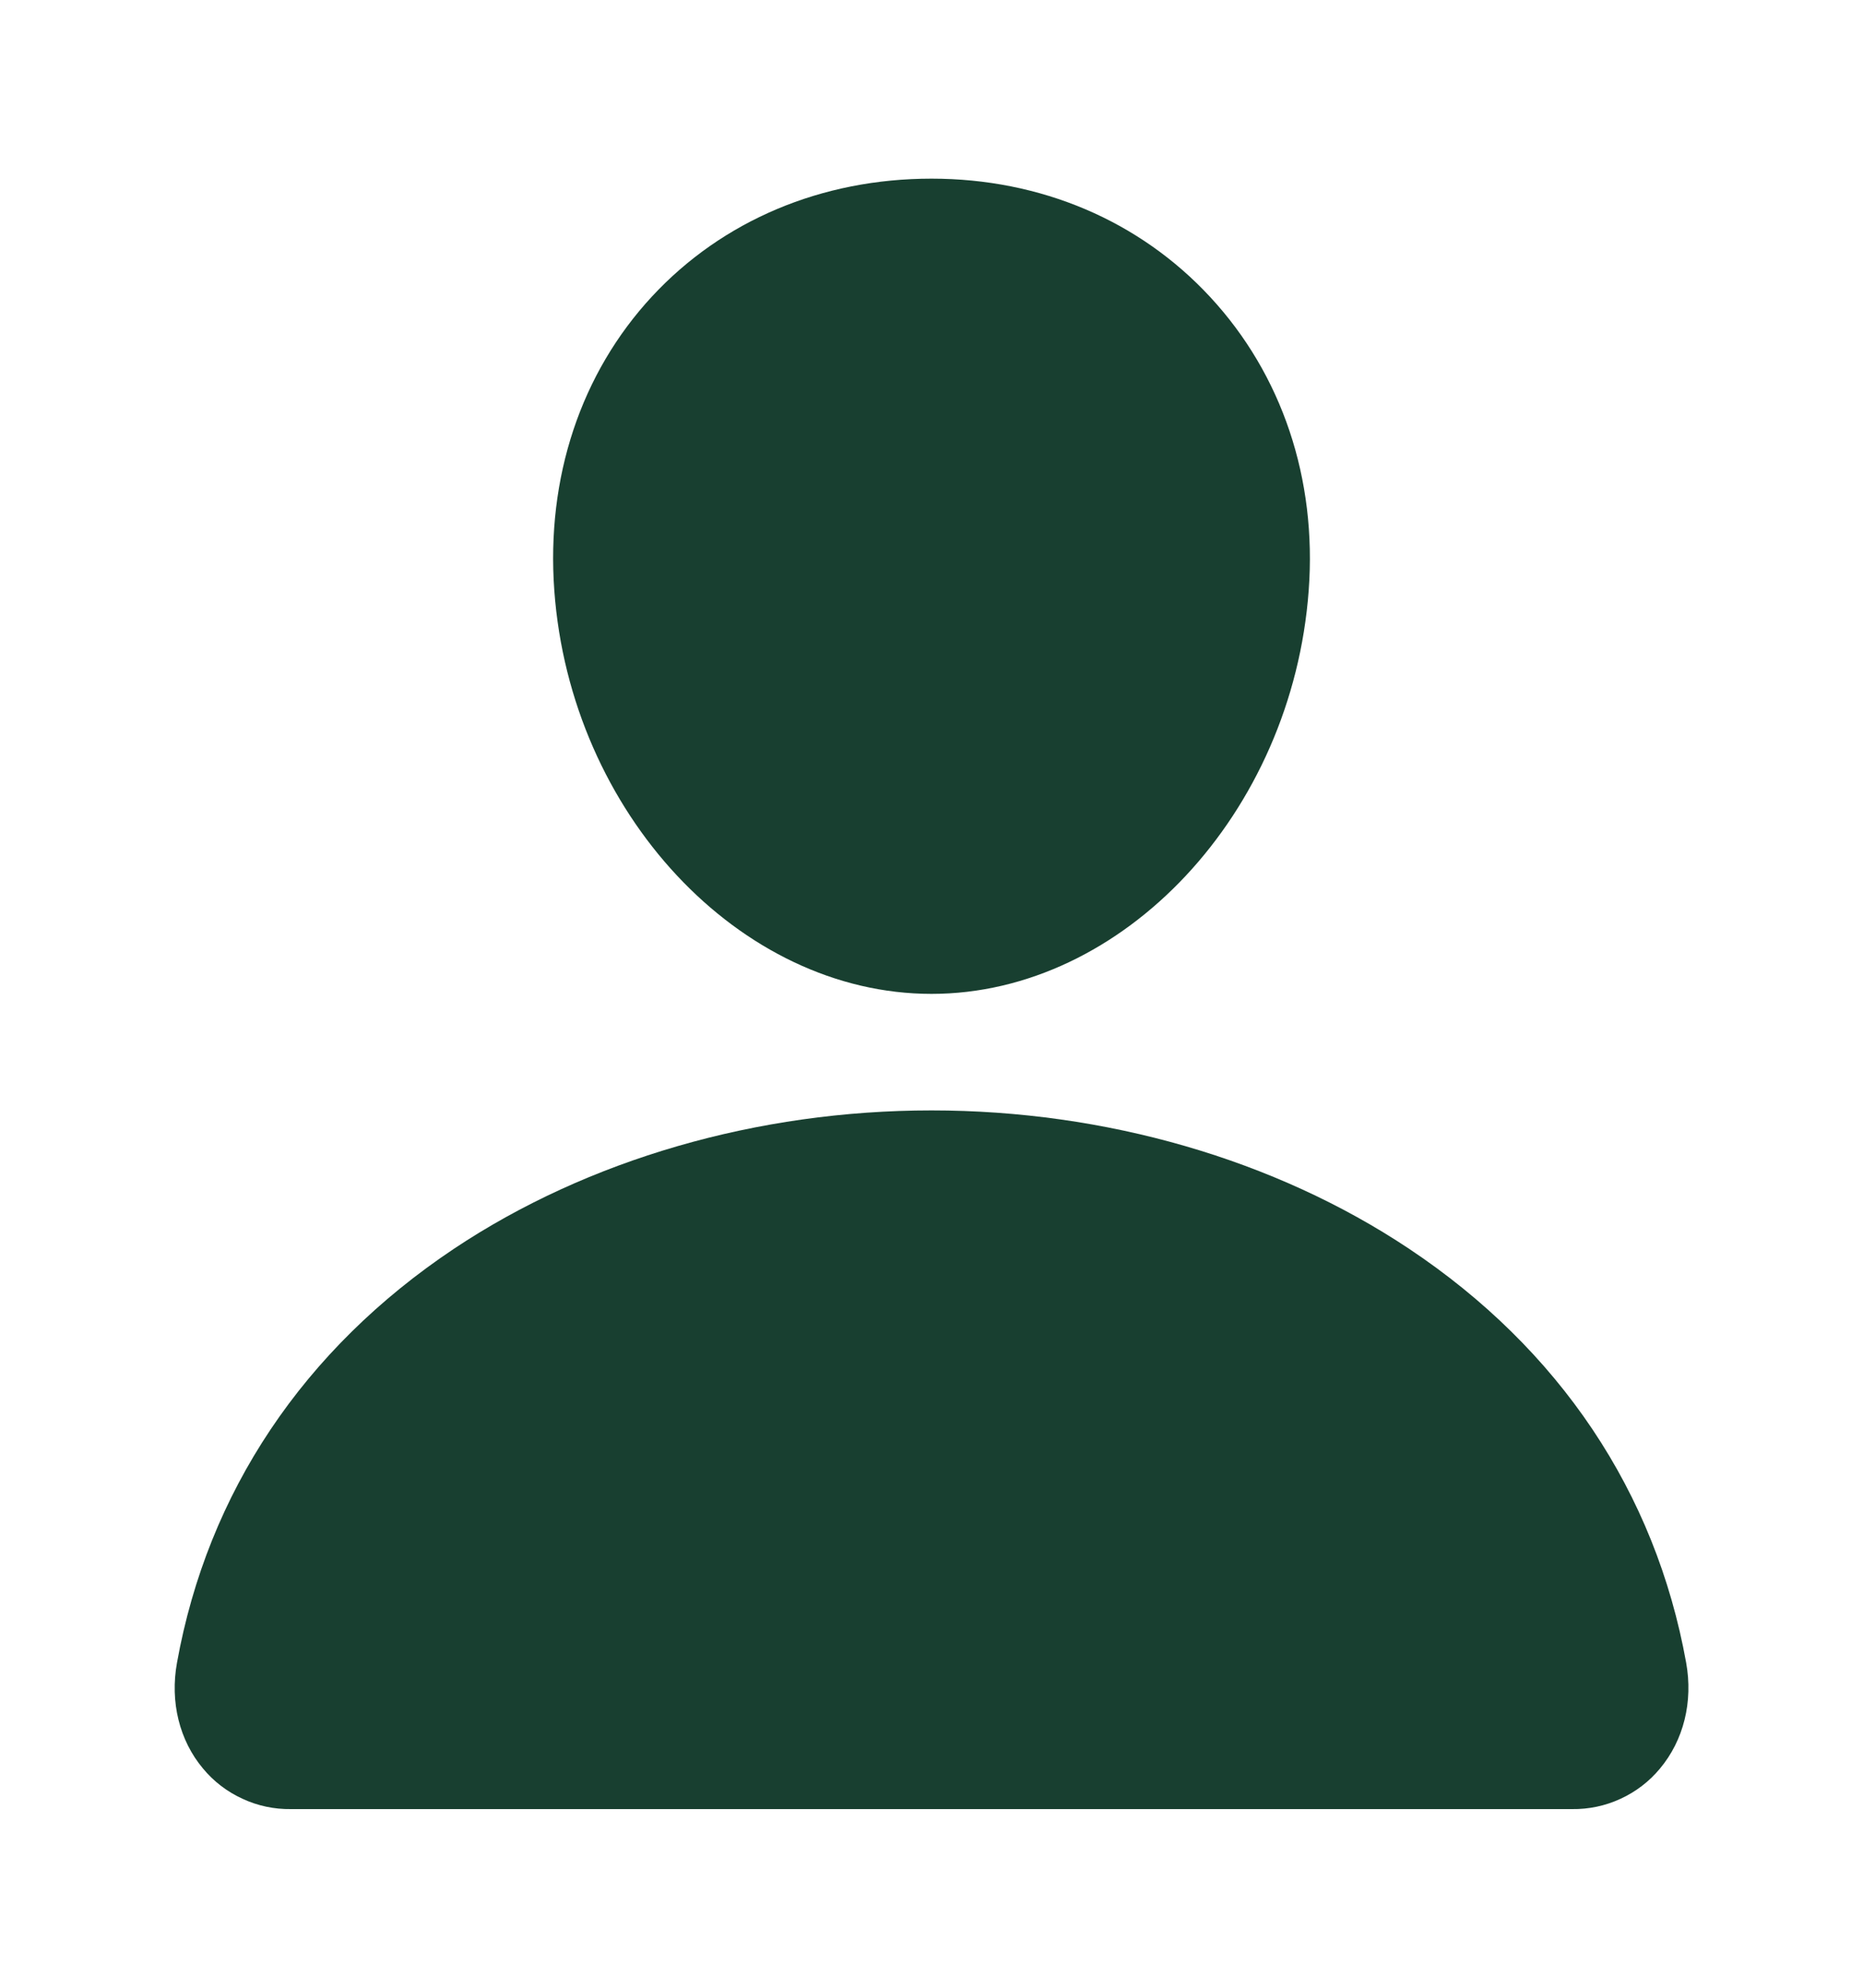 <svg width="15" height="16" viewBox="0 0 15 16" fill="none" xmlns="http://www.w3.org/2000/svg">
<path d="M9.745 2.392C9.175 1.776 8.379 1.438 7.5 1.438C6.616 1.438 5.818 1.774 5.25 2.386C4.676 3.005 4.397 3.845 4.463 4.753C4.593 6.543 5.955 8 7.5 8C9.045 8 10.405 6.544 10.537 4.753C10.604 3.854 10.322 3.015 9.745 2.392Z" fill="#183F30"/>
<path d="M12.656 14.562H2.344C2.209 14.564 2.075 14.536 1.953 14.479C1.83 14.423 1.721 14.34 1.635 14.236C1.444 14.009 1.368 13.698 1.425 13.384C1.672 12.012 2.444 10.86 3.656 10.051C4.734 9.333 6.099 8.938 7.5 8.938C8.901 8.938 10.266 9.333 11.344 10.051C12.557 10.859 13.329 12.012 13.576 13.383C13.633 13.698 13.556 14.008 13.365 14.236C13.279 14.34 13.17 14.423 13.048 14.479C12.925 14.536 12.791 14.564 12.656 14.562V14.562Z" fill="#183F30"/>
</svg>
